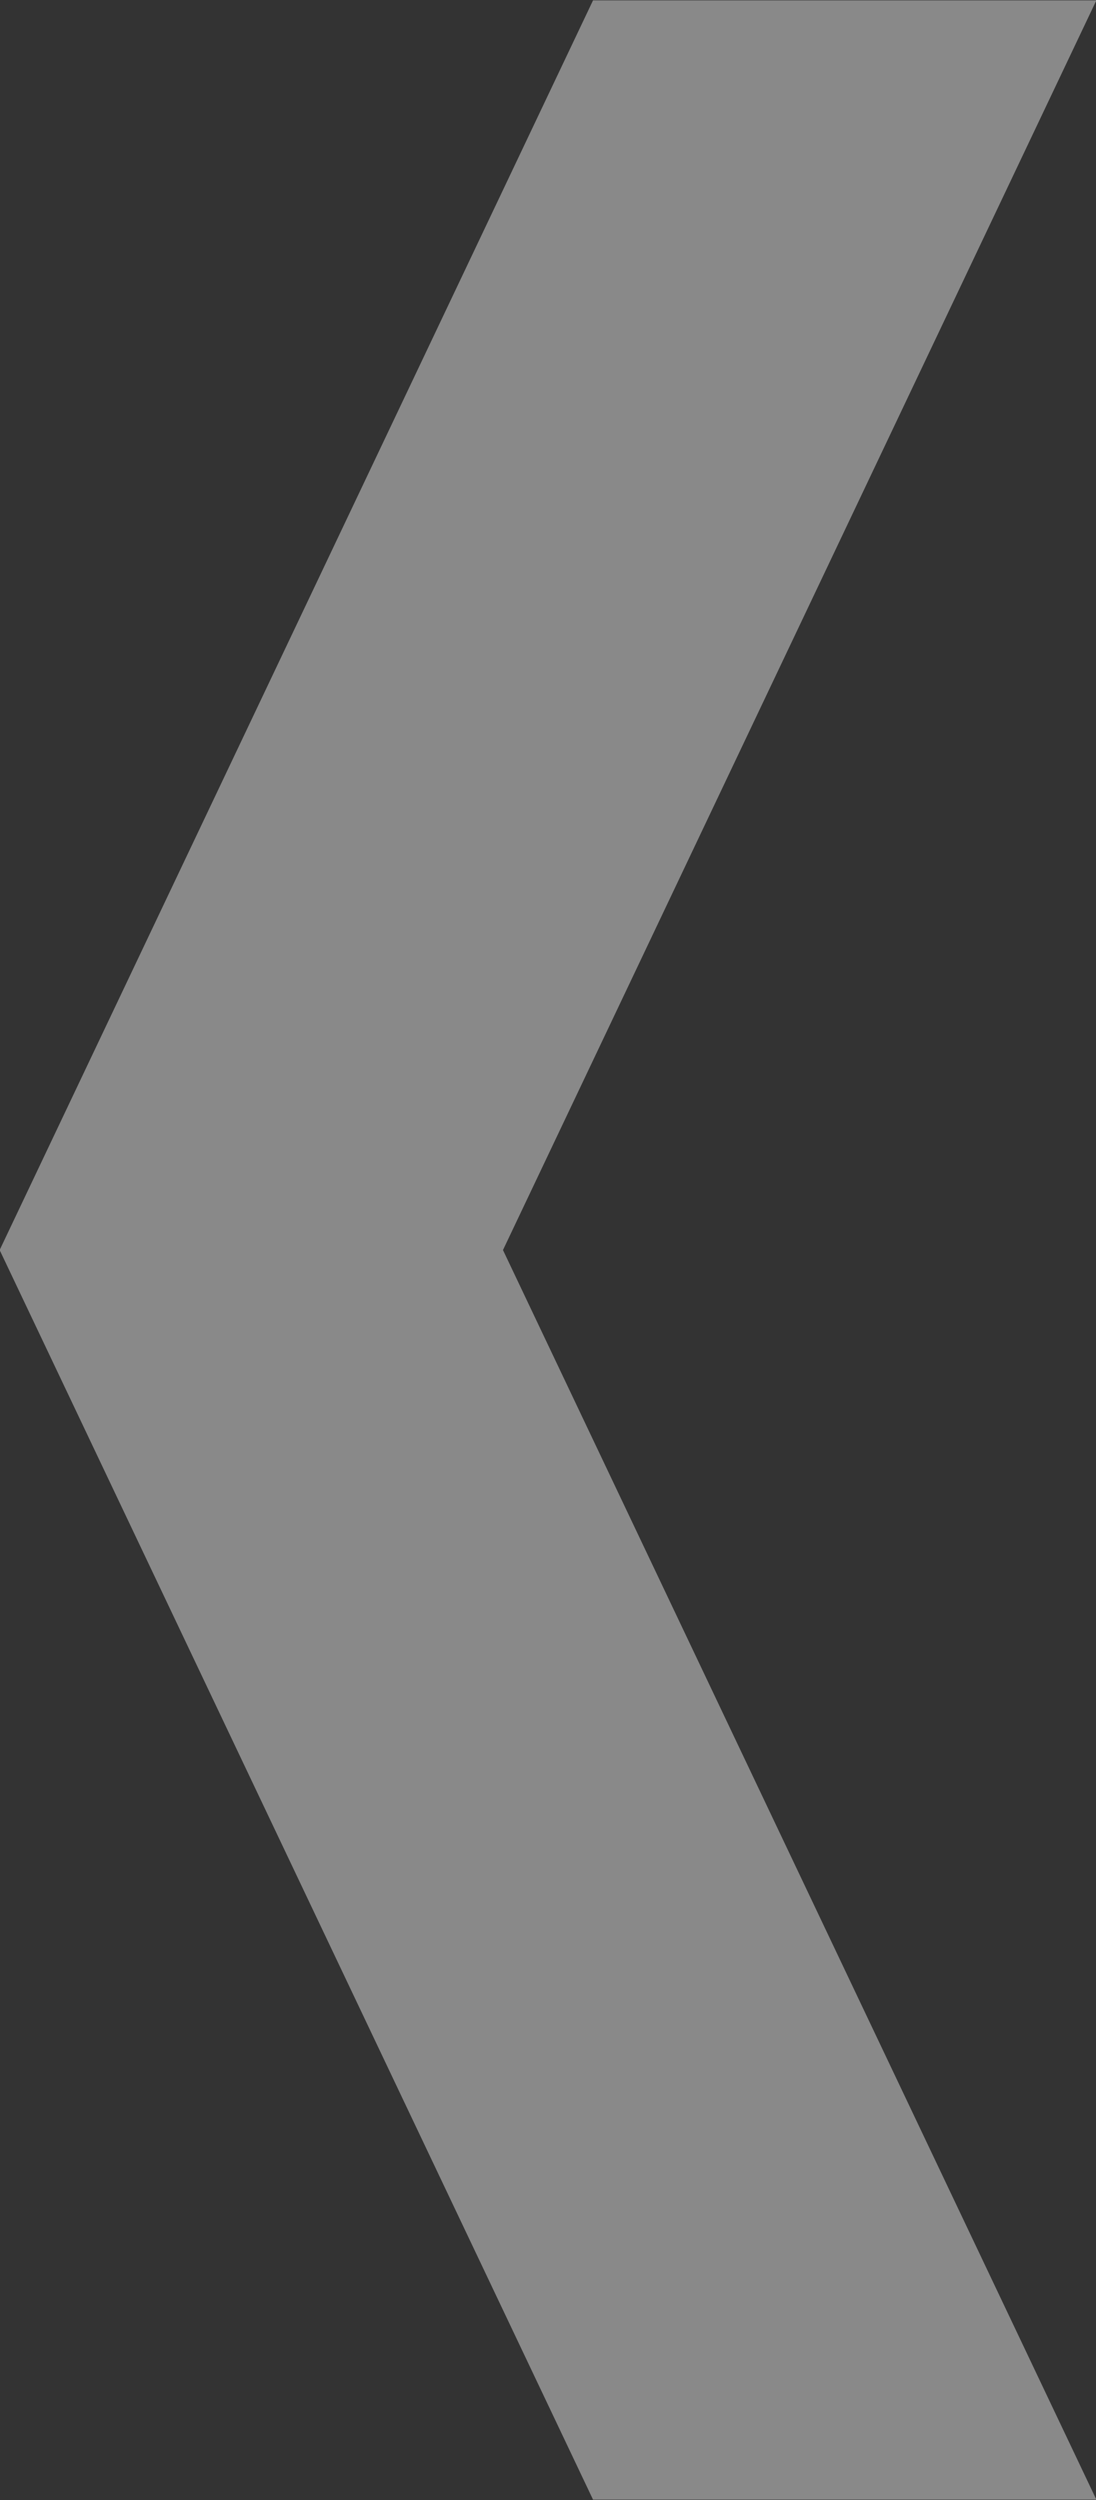 <svg
        xmlns="http://www.w3.org/2000/svg"
        xmlns:xlink="http://www.w3.org/1999/xlink"
        width="25px" height="57px">
    <rect width="100%" height="100%" fill="#333333" stroke="none"/>
    <path fill-rule="evenodd"  opacity="0.42" fill="rgb(255, 255, 255)"
          d="M25.008,56.991 L11.473,28.501 L25.008,0.009 L13.527,0.009 L-0.008,28.501 L13.527,56.991 L25.008,56.991 Z"/>
</svg>